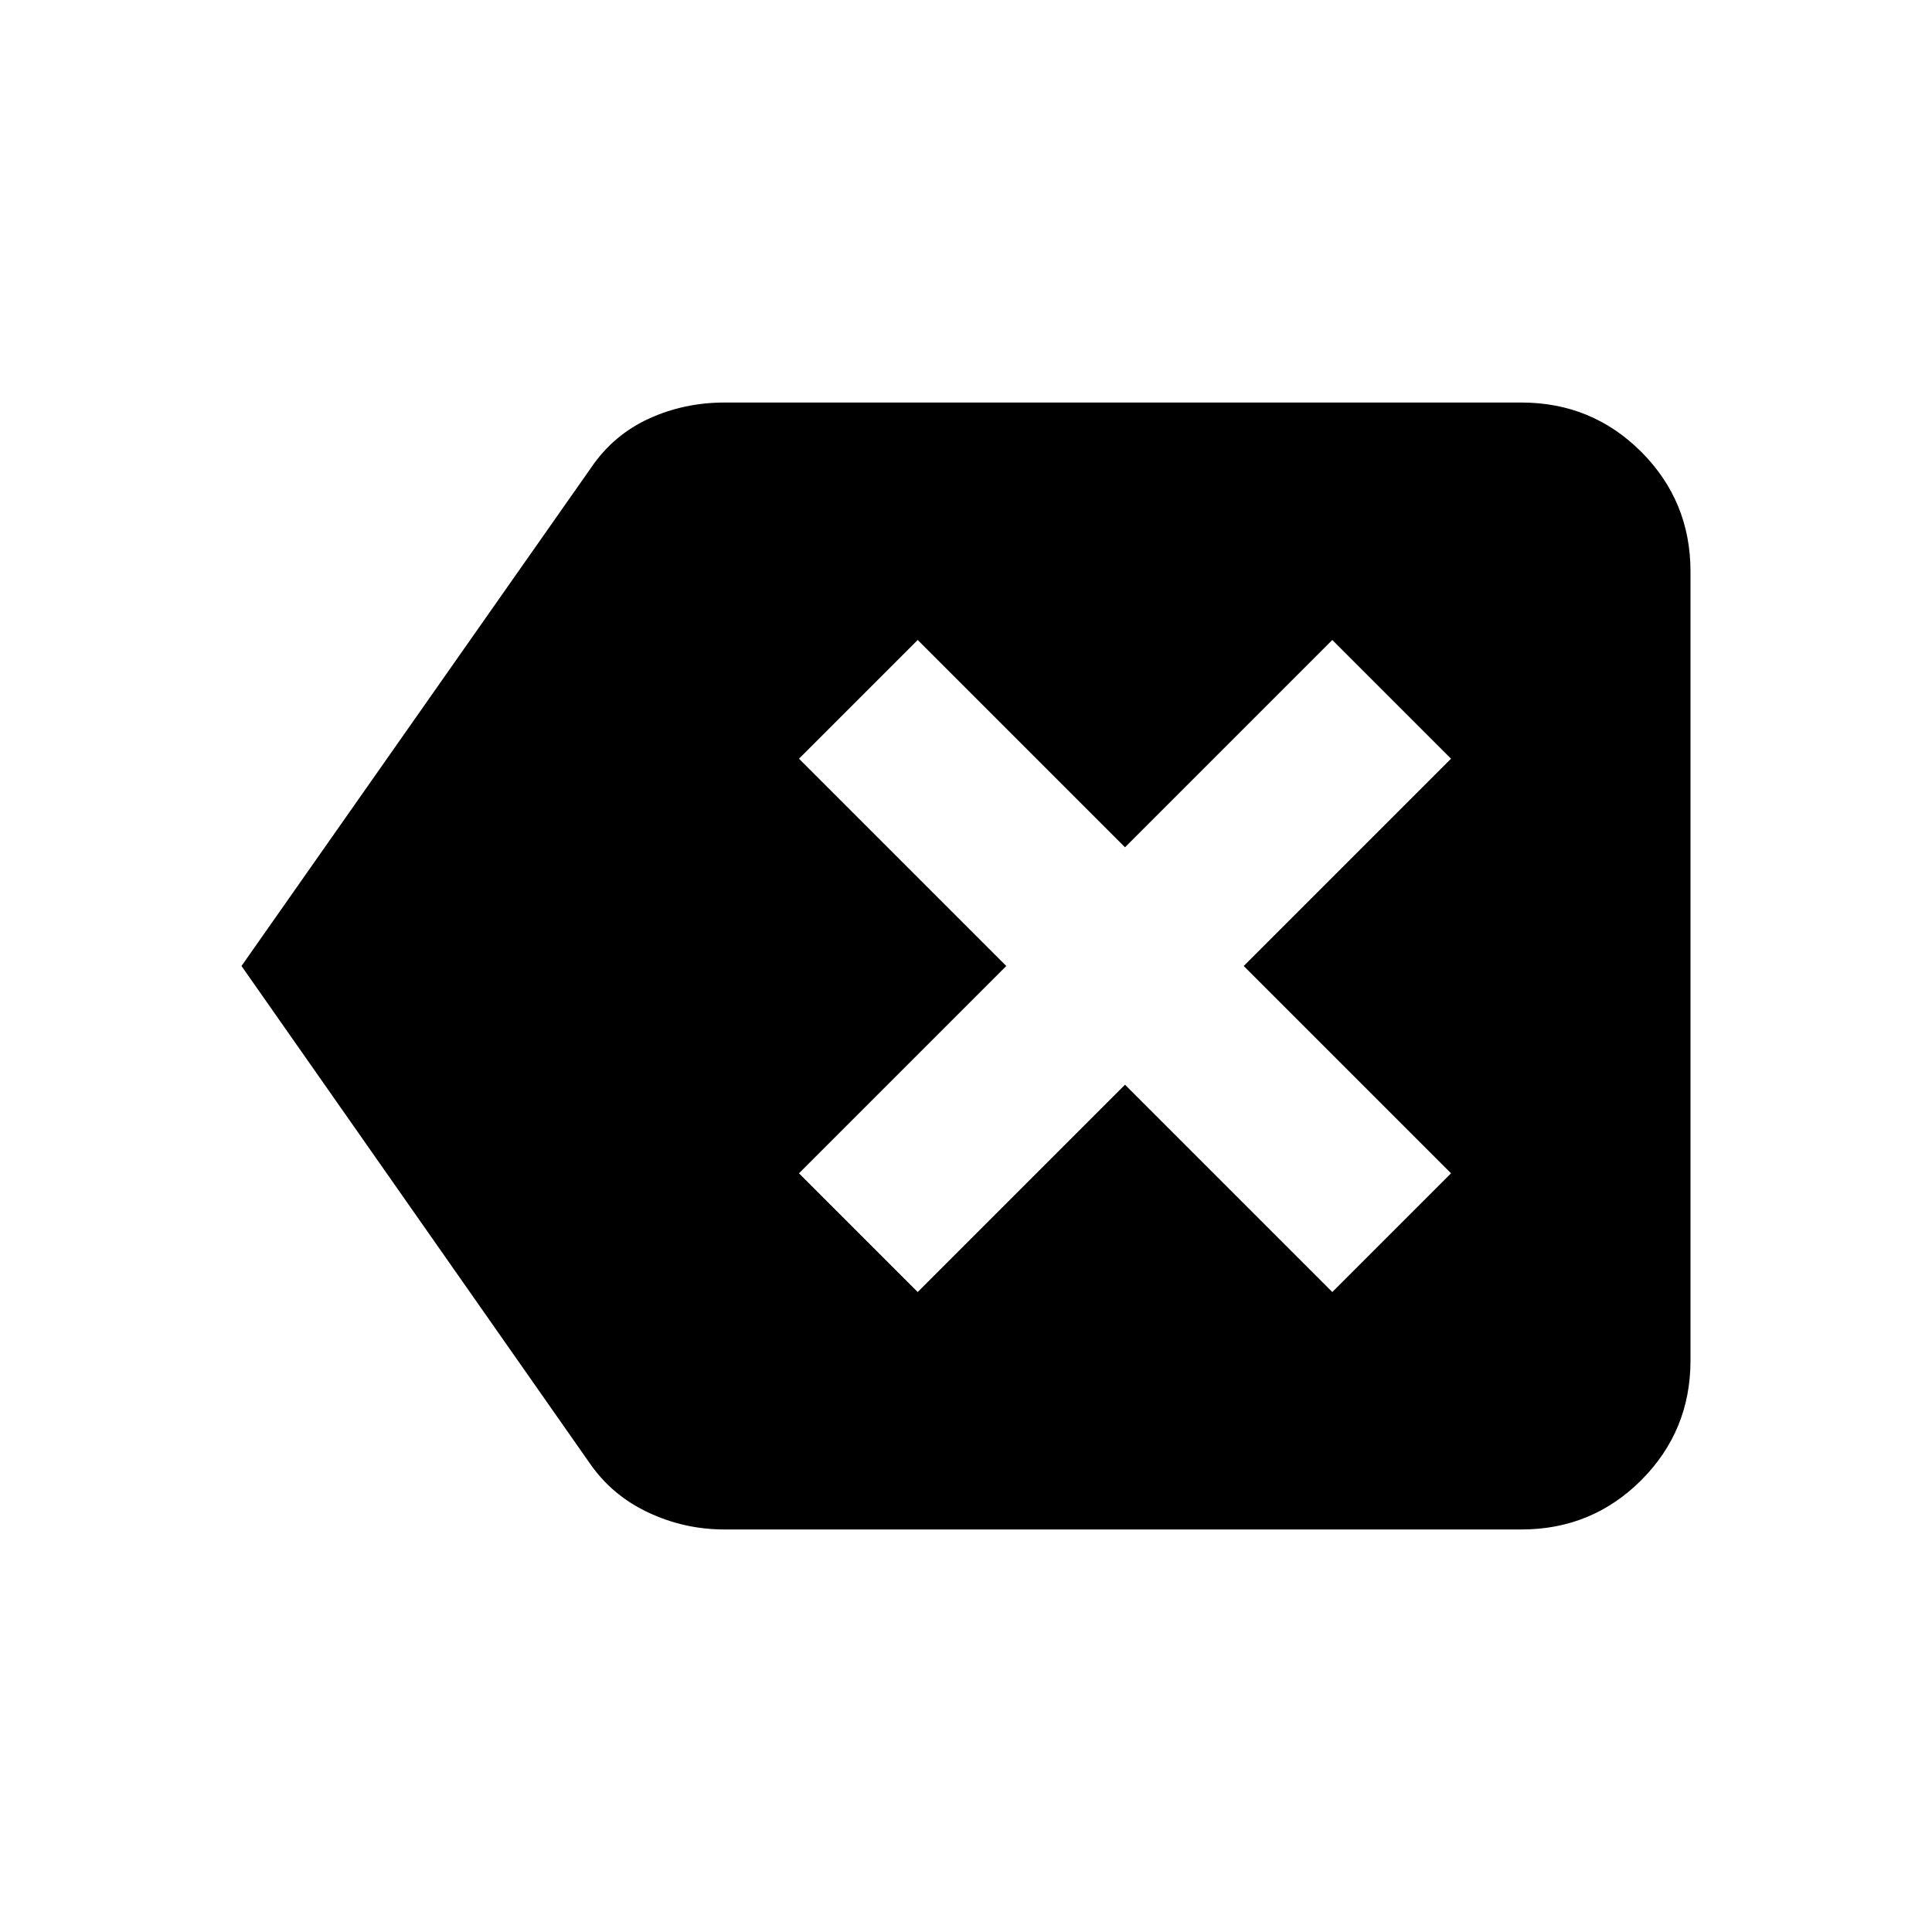 <svg xmlns="http://www.w3.org/2000/svg" viewBox="0 0 20 20"><path d="m9.5 13.375 2.146-2.146 2.146 2.146 1.229-1.229L12.875 10l2.146-2.146-1.229-1.229-2.146 2.146L9.5 6.625 8.271 7.854 10.417 10l-2.146 2.146ZM2.5 10l3.625-5.167q.229-.333.594-.5.364-.166.781-.166h8.25q.729 0 1.24.51.51.511.51 1.24v8.166q0 .729-.51 1.24-.511.51-1.24.51H7.5q-.417 0-.792-.177-.375-.177-.604-.51Z"/></svg>
